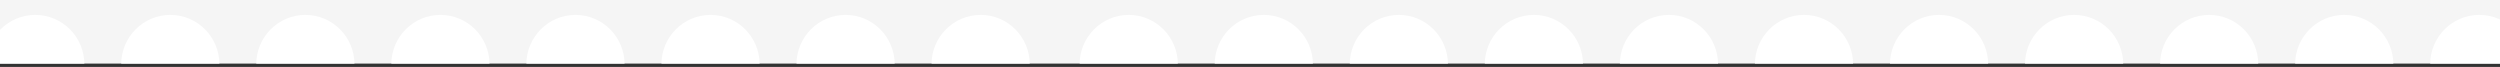 <svg width="560" height="15" viewBox="0 0 560 15" fill="none" xmlns="http://www.w3.org/2000/svg">
<rect x="0" y="0" width="560" height="15" fill="#333333" stroke="none"/>
<g clip-path="url(#clip0_9514_59730)">
<rect width="560" height="14.241" transform="translate(560 14.241) rotate(-180)" fill="#F5F5F5"/>
<ellipse cx="404.097" cy="14.414" rx="11.001" ry="11.077" transform="rotate(-180 404.097 14.414)" fill="white"/>
<ellipse cx="494.851" cy="14.414" rx="11.001" ry="11.077" transform="rotate(-180 494.851 14.414)" fill="white"/>
<ellipse cx="313.343" cy="14.414" rx="11.001" ry="11.077" transform="rotate(-180 313.343 14.414)" fill="white"/>
<ellipse cx="555.359" cy="14.414" rx="11.001" ry="11.077" transform="rotate(-180 555.359 14.414)" fill="white"/>
<ellipse cx="373.845" cy="14.414" rx="11.001" ry="11.077" transform="rotate(-180 373.845 14.414)" fill="white"/>
<ellipse cx="464.603" cy="14.414" rx="11.001" ry="11.077" transform="rotate(-180 464.603 14.414)" fill="white"/>
<ellipse cx="283.089" cy="14.414" rx="11.001" ry="11.077" transform="rotate(-180 283.089 14.414)" fill="white"/>
<ellipse cx="525.111" cy="14.414" rx="11.001" ry="11.077" transform="rotate(-180 525.111 14.414)" fill="white"/>
<ellipse cx="343.591" cy="14.414" rx="11.001" ry="11.077" transform="rotate(-180 343.591 14.414)" fill="white"/>
<ellipse cx="434.349" cy="14.414" rx="11.001" ry="11.077" transform="rotate(-180 434.349 14.414)" fill="white"/>
<ellipse cx="252.837" cy="14.414" rx="11.001" ry="11.077" transform="rotate(-180 252.837 14.414)" fill="white"/>
<ellipse cx="219.663" cy="14.414" rx="11.001" ry="11.077" transform="rotate(-180 219.663 14.414)" fill="white"/>
<ellipse cx="38.15" cy="14.414" rx="11.001" ry="11.077" transform="rotate(-180 38.15 14.414)" fill="white"/>
<ellipse cx="128.906" cy="14.414" rx="11.001" ry="11.077" transform="rotate(-180 128.906 14.414)" fill="white"/>
<ellipse cx="189.412" cy="14.414" rx="11.001" ry="11.077" transform="rotate(-180 189.412 14.414)" fill="white"/>
<ellipse cx="7.898" cy="14.414" rx="11.001" ry="11.077" transform="rotate(-180 7.898 14.414)" fill="white"/>
<ellipse cx="98.654" cy="14.414" rx="11.001" ry="11.077" transform="rotate(-180 98.654 14.414)" fill="white"/>
<ellipse cx="159.158" cy="14.414" rx="11.001" ry="11.077" transform="rotate(-180 159.158 14.414)" fill="white"/>
<ellipse cx="68.402" cy="14.414" rx="11.001" ry="11.077" transform="rotate(-180 68.402 14.414)" fill="white"/>
</g>
<defs>
<clipPath id="clip0_9514_59730">
<rect width="560" height="14.241" fill="white" transform="translate(560 14.241) rotate(-180)"/>
</clipPath>
</defs>
</svg>
